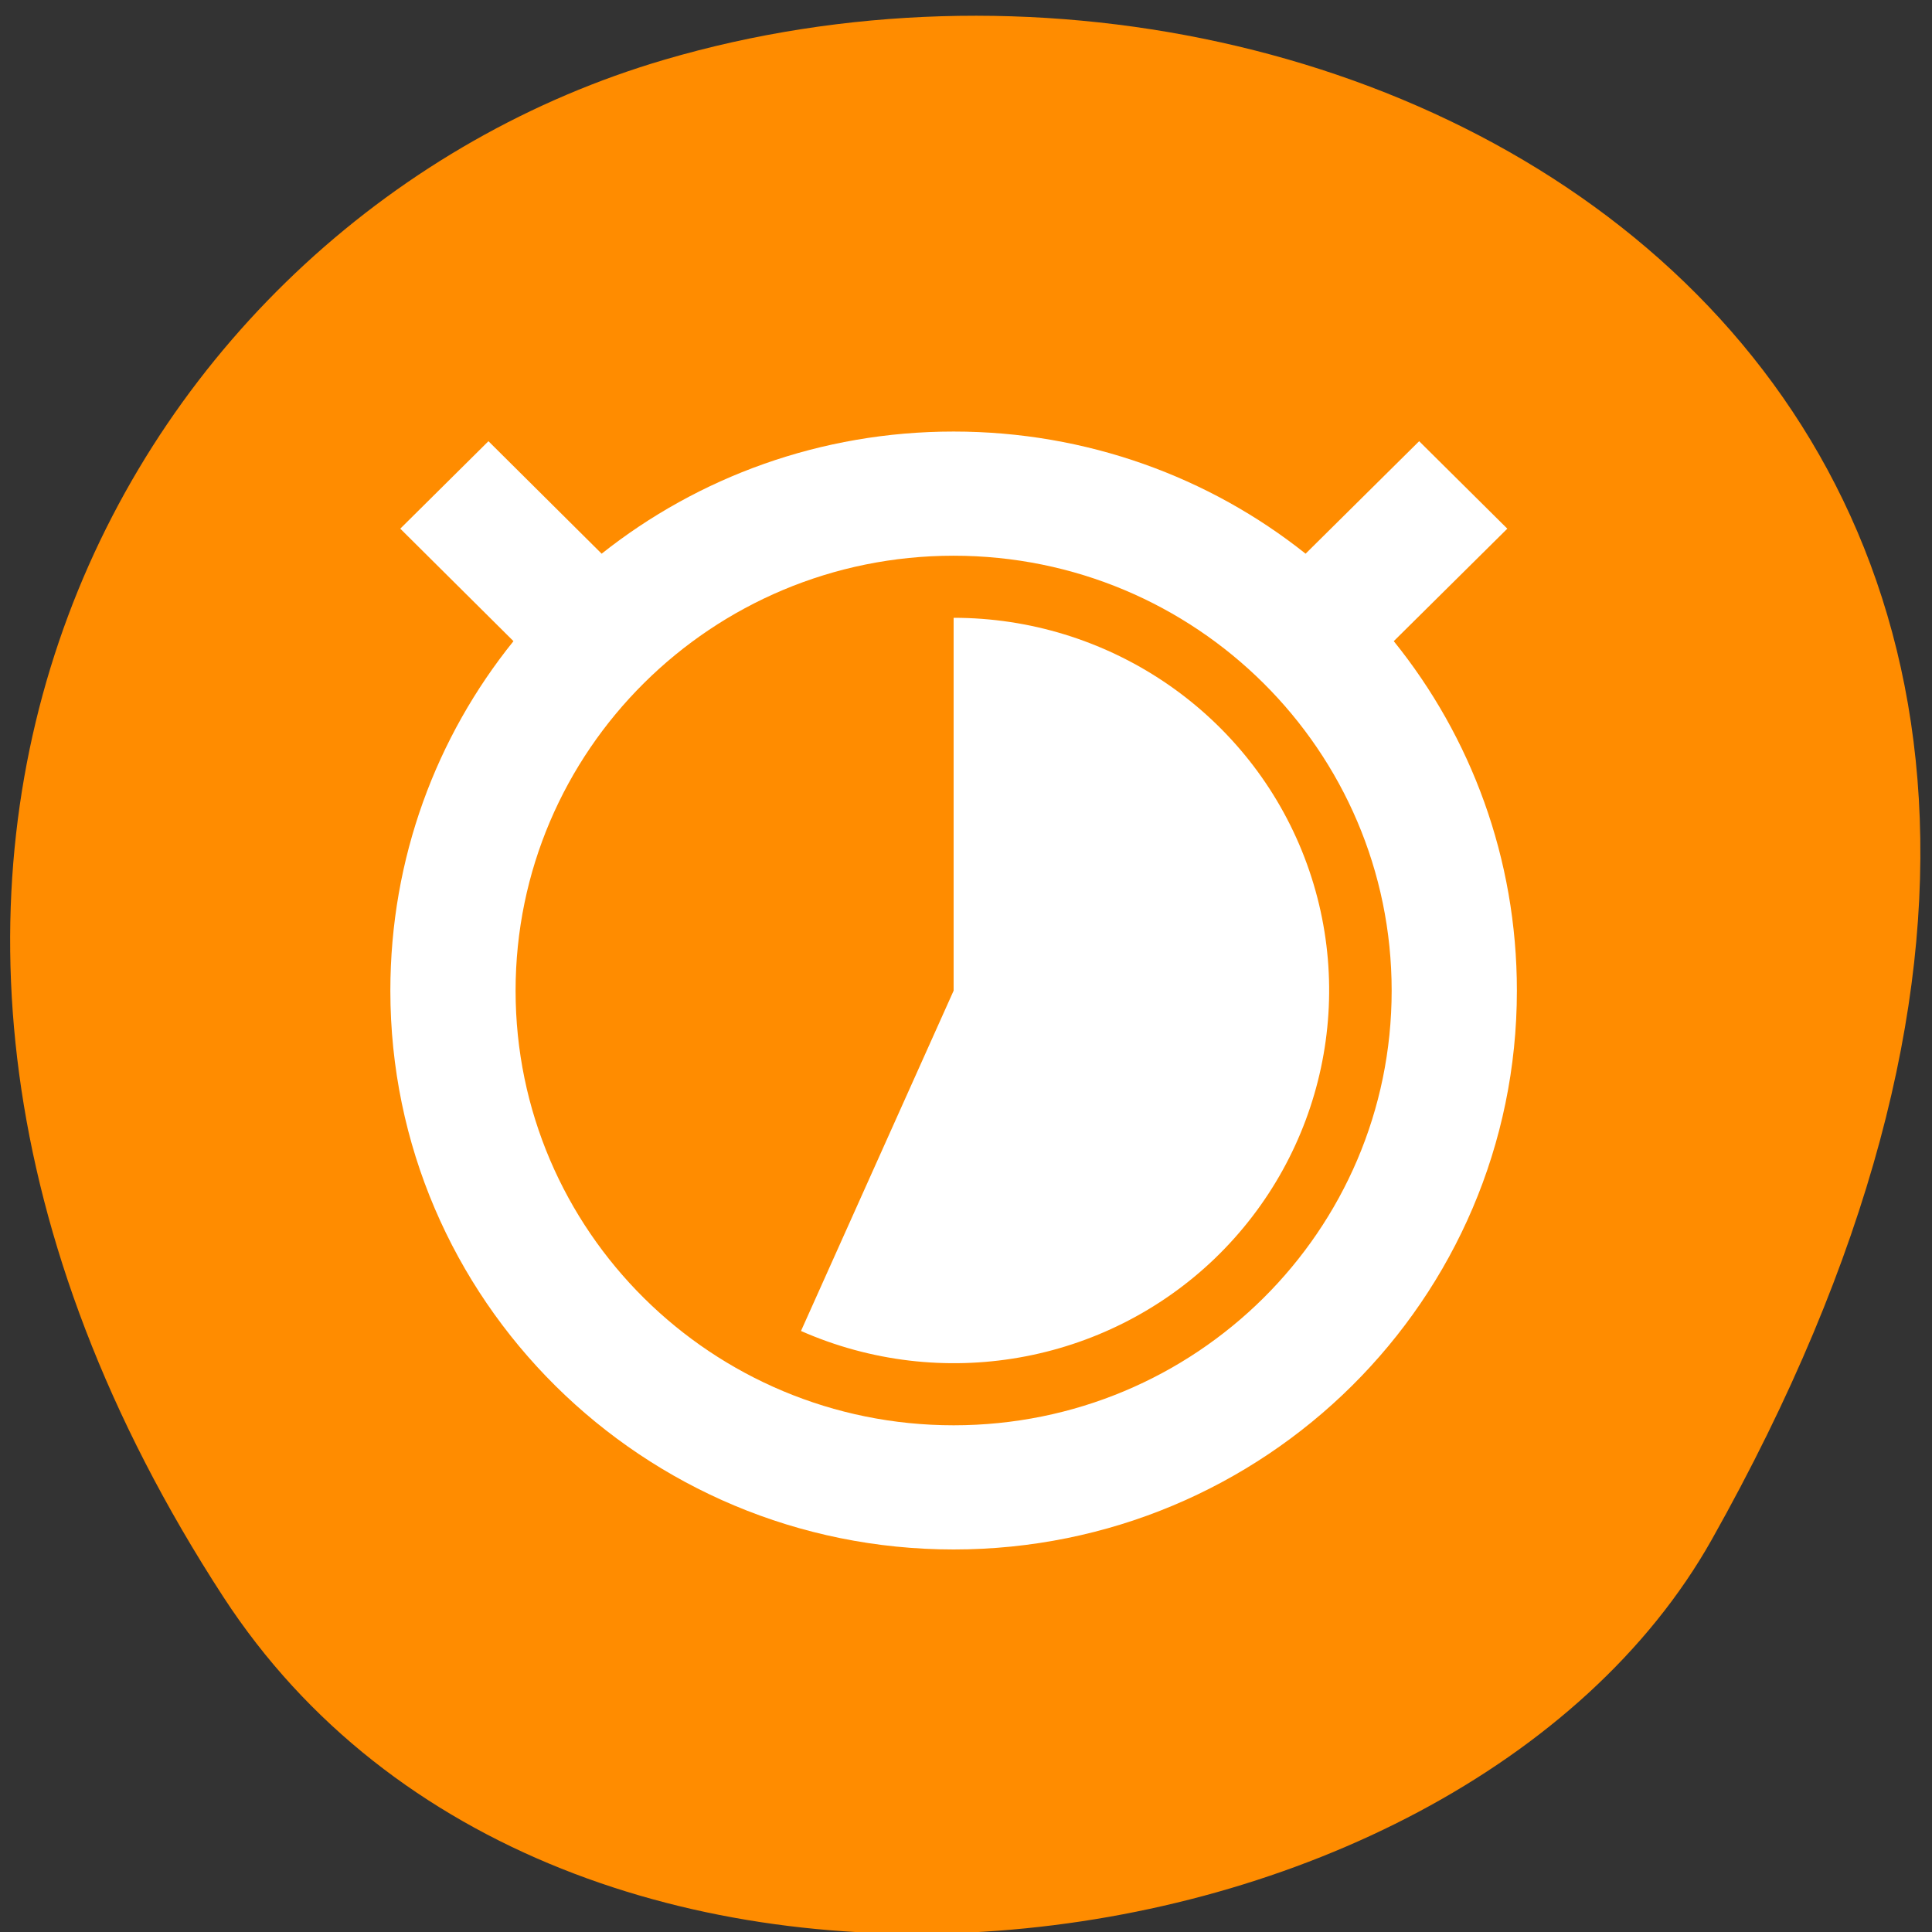 <svg xmlns="http://www.w3.org/2000/svg" viewBox="0 0 22 22"><rect x="0" y="0" width="22" height="22" fill="#333333" stroke="none"/><path d="m 2.543 18.184 c -5.352 -8.23 -1.035 -15.727 5.023 -17.504 c 8.152 -2.395 19.215 3.895 11.926 16.852 c -2.898 5.148 -13.137 6.512 -16.949 0.652" style="fill:#ff8c00"/><path d="m 10.859 4.914 c -1.516 0 -2.91 0.52 -4.008 1.391 l -1.289 -1.281 l -1.004 0.996 l 1.289 1.281 c -0.879 1.09 -1.402 2.473 -1.402 3.98 c 0 3.516 2.875 6.363 6.414 6.363 c 3.543 0 6.414 -2.848 6.414 -6.363 c 0 -1.508 -0.523 -2.891 -1.402 -3.98 l 1.293 -1.281 l -1.004 -0.996 l -1.293 1.281 c -1.094 -0.871 -2.492 -1.391 -4.008 -1.391 m 0 1.414 c 2.758 0 4.988 2.219 4.988 4.953 c 0 2.734 -2.23 4.949 -4.988 4.949 c -2.754 0 -4.988 -2.215 -4.988 -4.949 c 0 -2.734 2.234 -4.953 4.988 -4.953 m 0 0.707 v 4.246 l -1.738 3.875 c 1.594 0.703 3.457 0.379 4.711 -0.824 c 1.25 -1.203 1.645 -3.039 0.992 -4.645 c -0.652 -1.602 -2.223 -2.652 -3.965 -2.652" style="fill:#fff"/></svg>